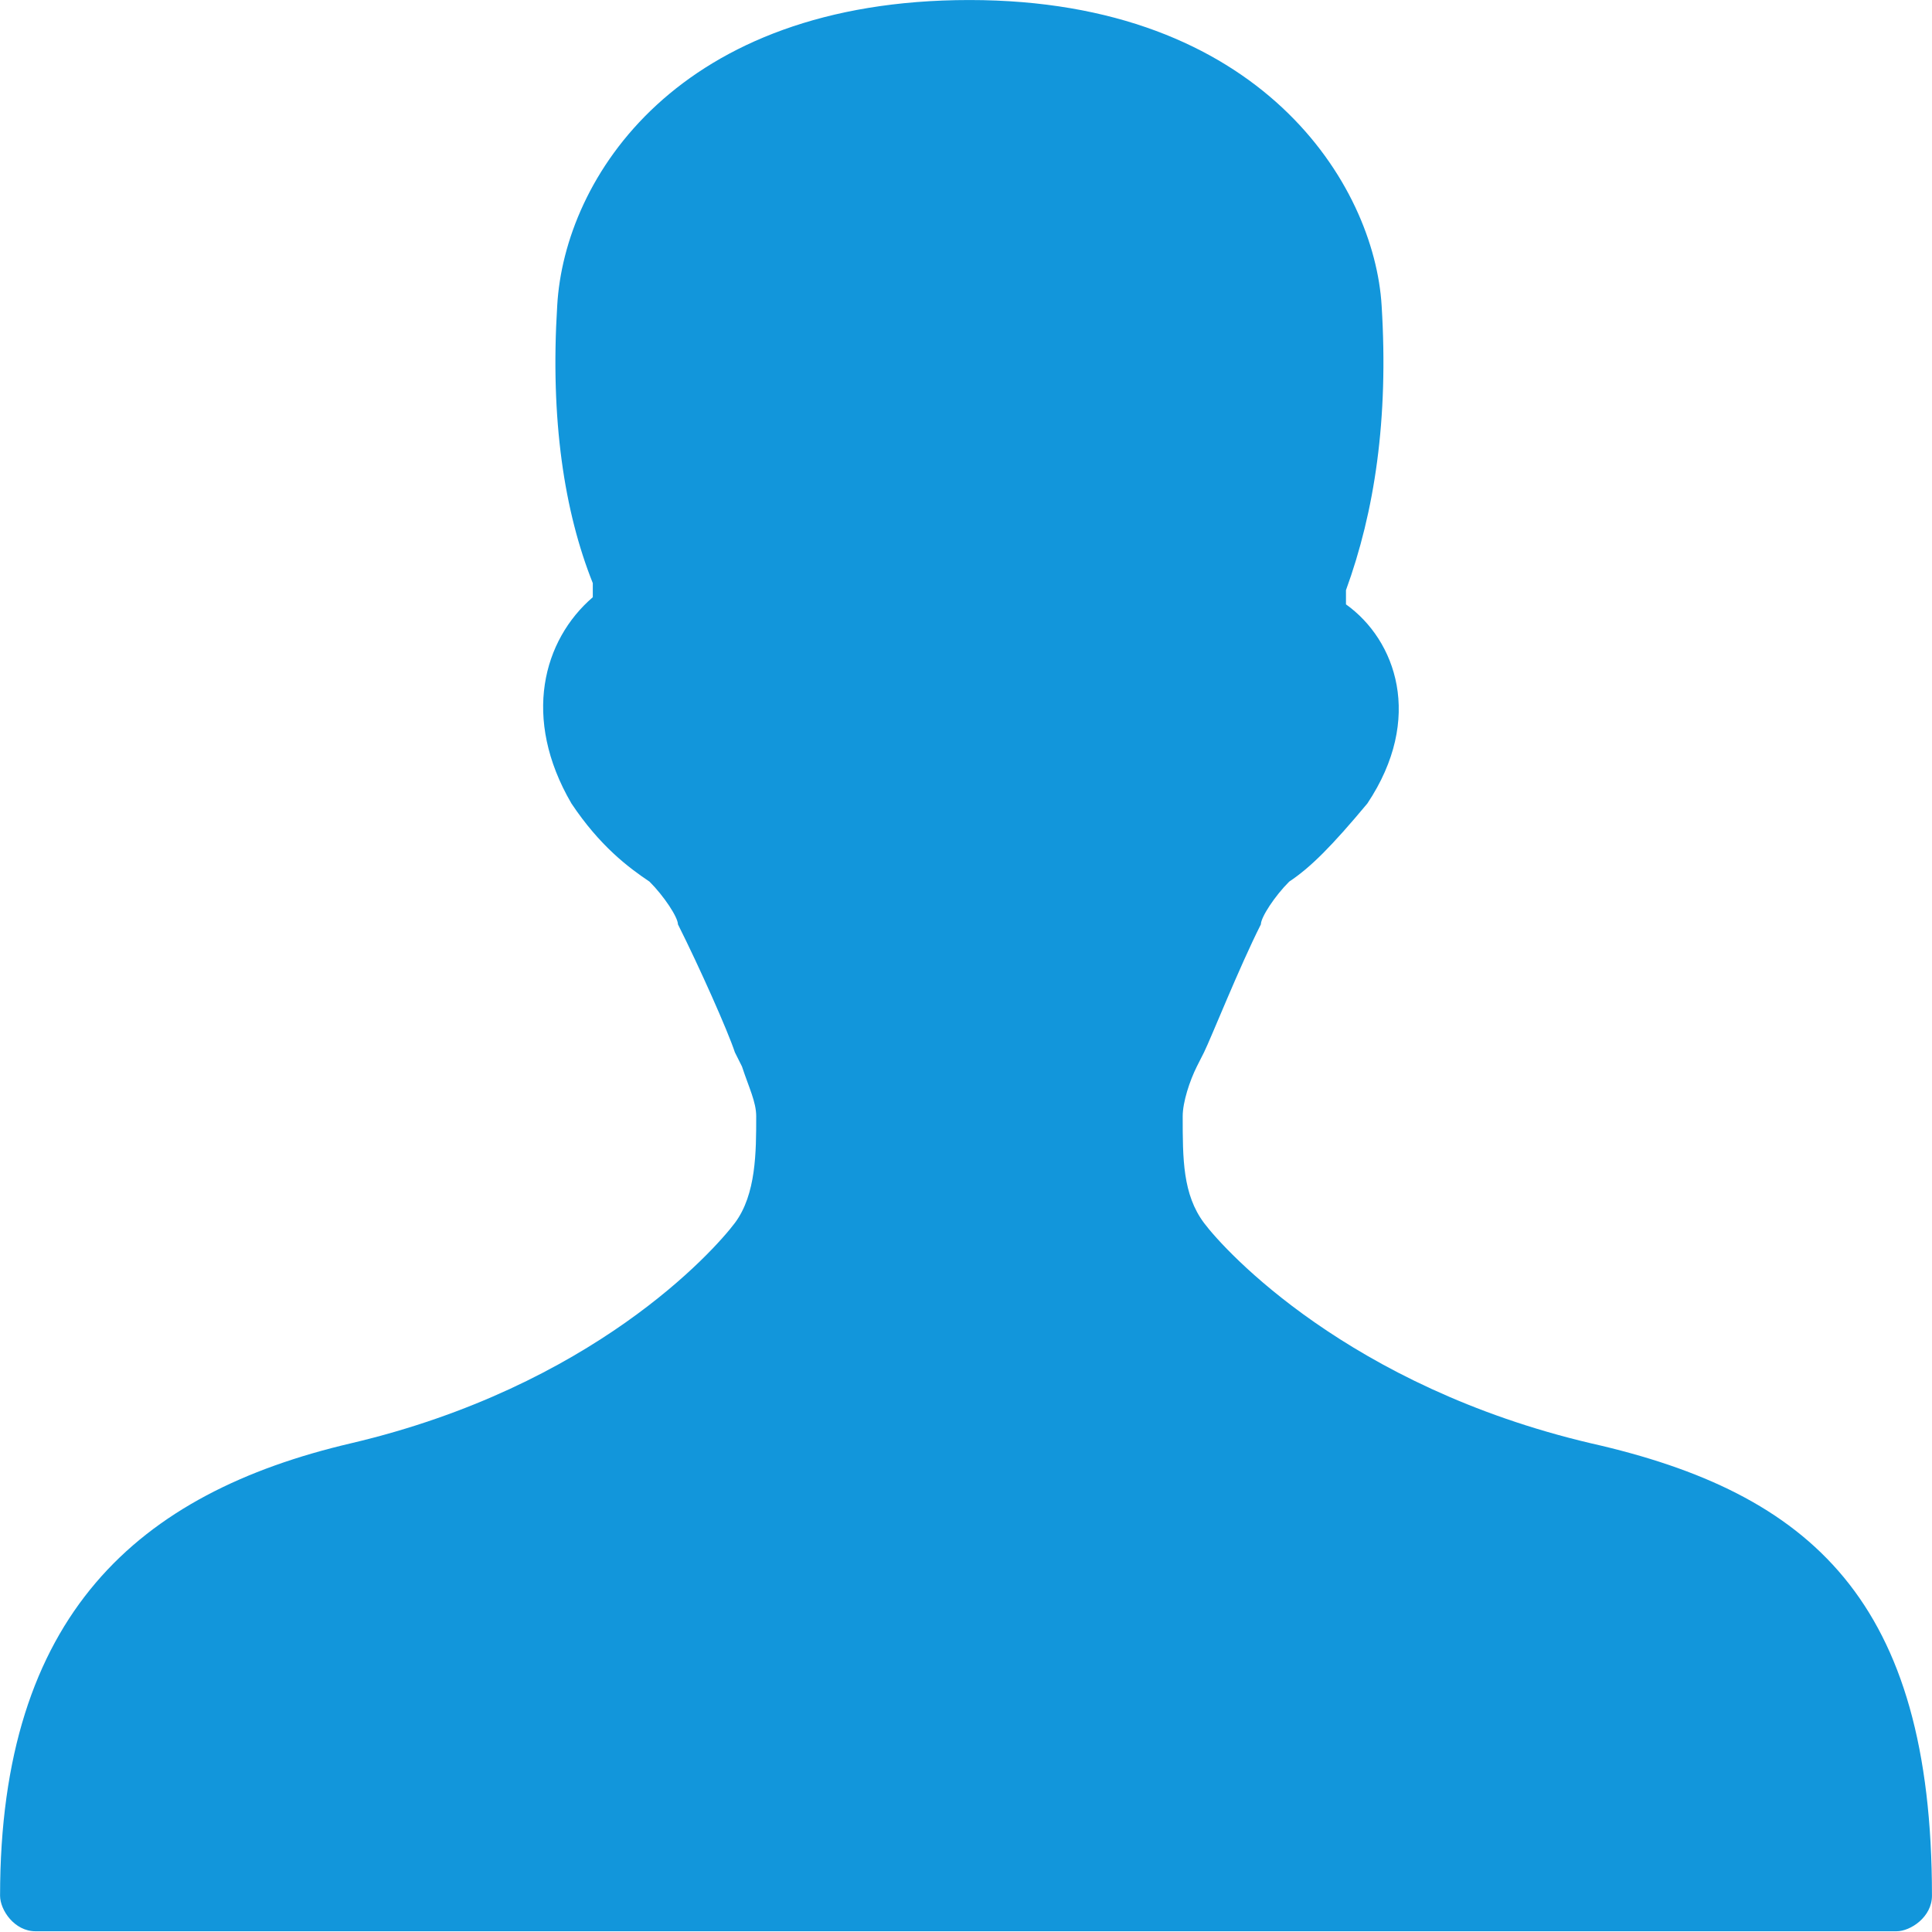 <?xml version="1.0" standalone="no"?><!DOCTYPE svg PUBLIC "-//W3C//DTD SVG 1.1//EN" "http://www.w3.org/Graphics/SVG/1.1/DTD/svg11.dtd"><svg t="1625149107412" class="icon" viewBox="0 0 1024 1024" version="1.1" xmlns="http://www.w3.org/2000/svg" p-id="27842" xmlns:xlink="http://www.w3.org/1999/xlink" width="200" height="200"><defs><style type="text/css"></style></defs><path d="M843.157 764.961c-128.077-30.113-193.752-101.735-205.005-116.778-11.298-15.127-11.298-33.931-11.298-56.551 0-7.551 3.732-18.832 7.493-26.355l3.806-7.521c3.731-7.549 18.717-45.213 30.14-67.834 0-3.789 7.478-15.157 15.017-22.65l0 0c11.323-7.521 22.606-18.86 41.423-41.424 30.14-45.213 15.056-86.665-11.34-105.525l0-7.522c15.115-41.481 22.652-90.455 18.903-150.74-3.788-64.103-64.003-162.05-218.489-162.05-154.413 0-214.7 94.215-218.474 162.05-3.76 60.283 3.775 109.258 18.862 147.008l0 7.463c-26.34 22.651-37.706 64.103-11.326 109.316 15.058 22.565 30.157 33.904 41.368 41.424l0 0c7.592 7.551 15.087 18.86 15.087 22.65 11.366 22.621 26.45 56.495 30.181 67.834l3.761 7.521c3.735 11.312 7.538 18.804 7.538 26.355 0 18.83 0 41.423-11.298 56.551-11.323 15.043-75.31 86.666-203.431 116.778-112.945 26.383-186.039 91.043-186.039 239.794 0 7.579 7.551 18.861 18.816 18.861l986.314 0c7.464 0 18.816-7.552 18.816-18.861C1023.981 848.5 959.948 791.344 843.157 764.961L843.157 764.961 843.157 764.961 843.157 764.961zM843.157 764.961" p-id="27843" data-spm-anchor-id="a313x.7781069.0.i44" class="selected" fill="#1296db"></path></svg>